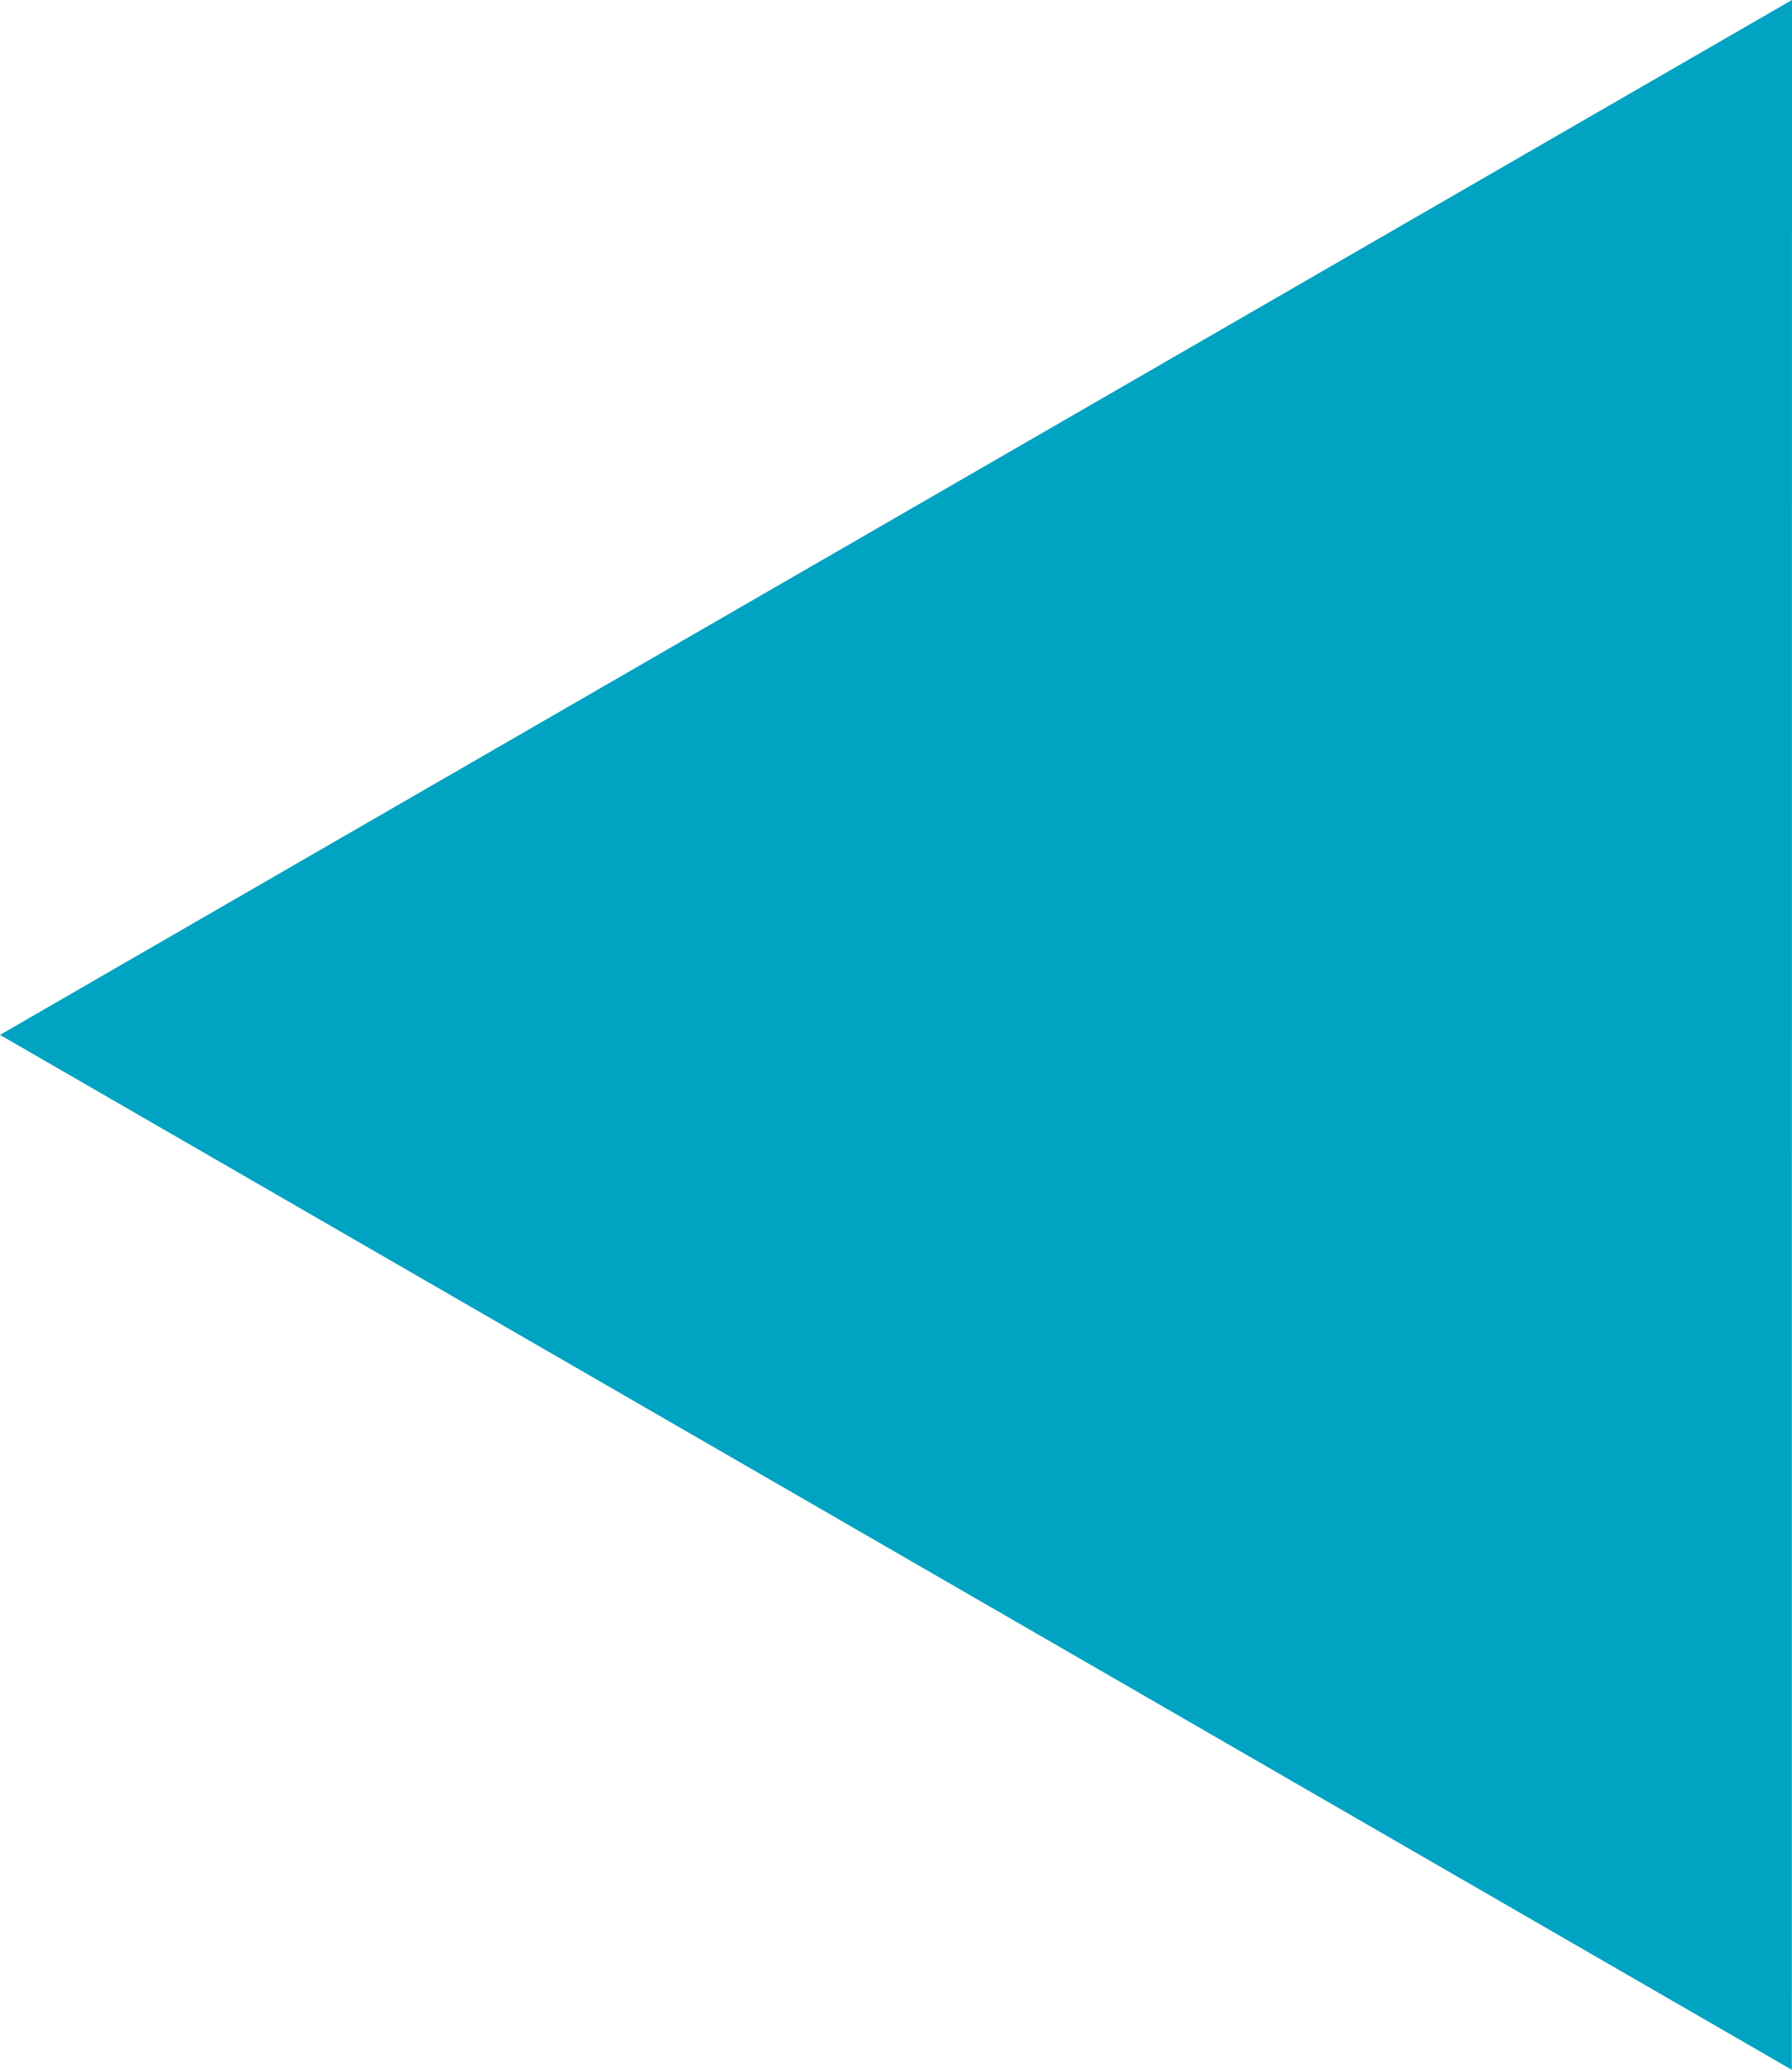 <svg xmlns="http://www.w3.org/2000/svg" width="95.608" height="110.397" viewBox="0 0 95.608 110.397">
  <path id="Tracé_1678" data-name="Tracé 1678" d="M2033.092,2374.6l-95.608,55.2,95.6,55.2Z" transform="translate(-1937.485 -2374.602)" fill="#00a3c1"/>
</svg>

